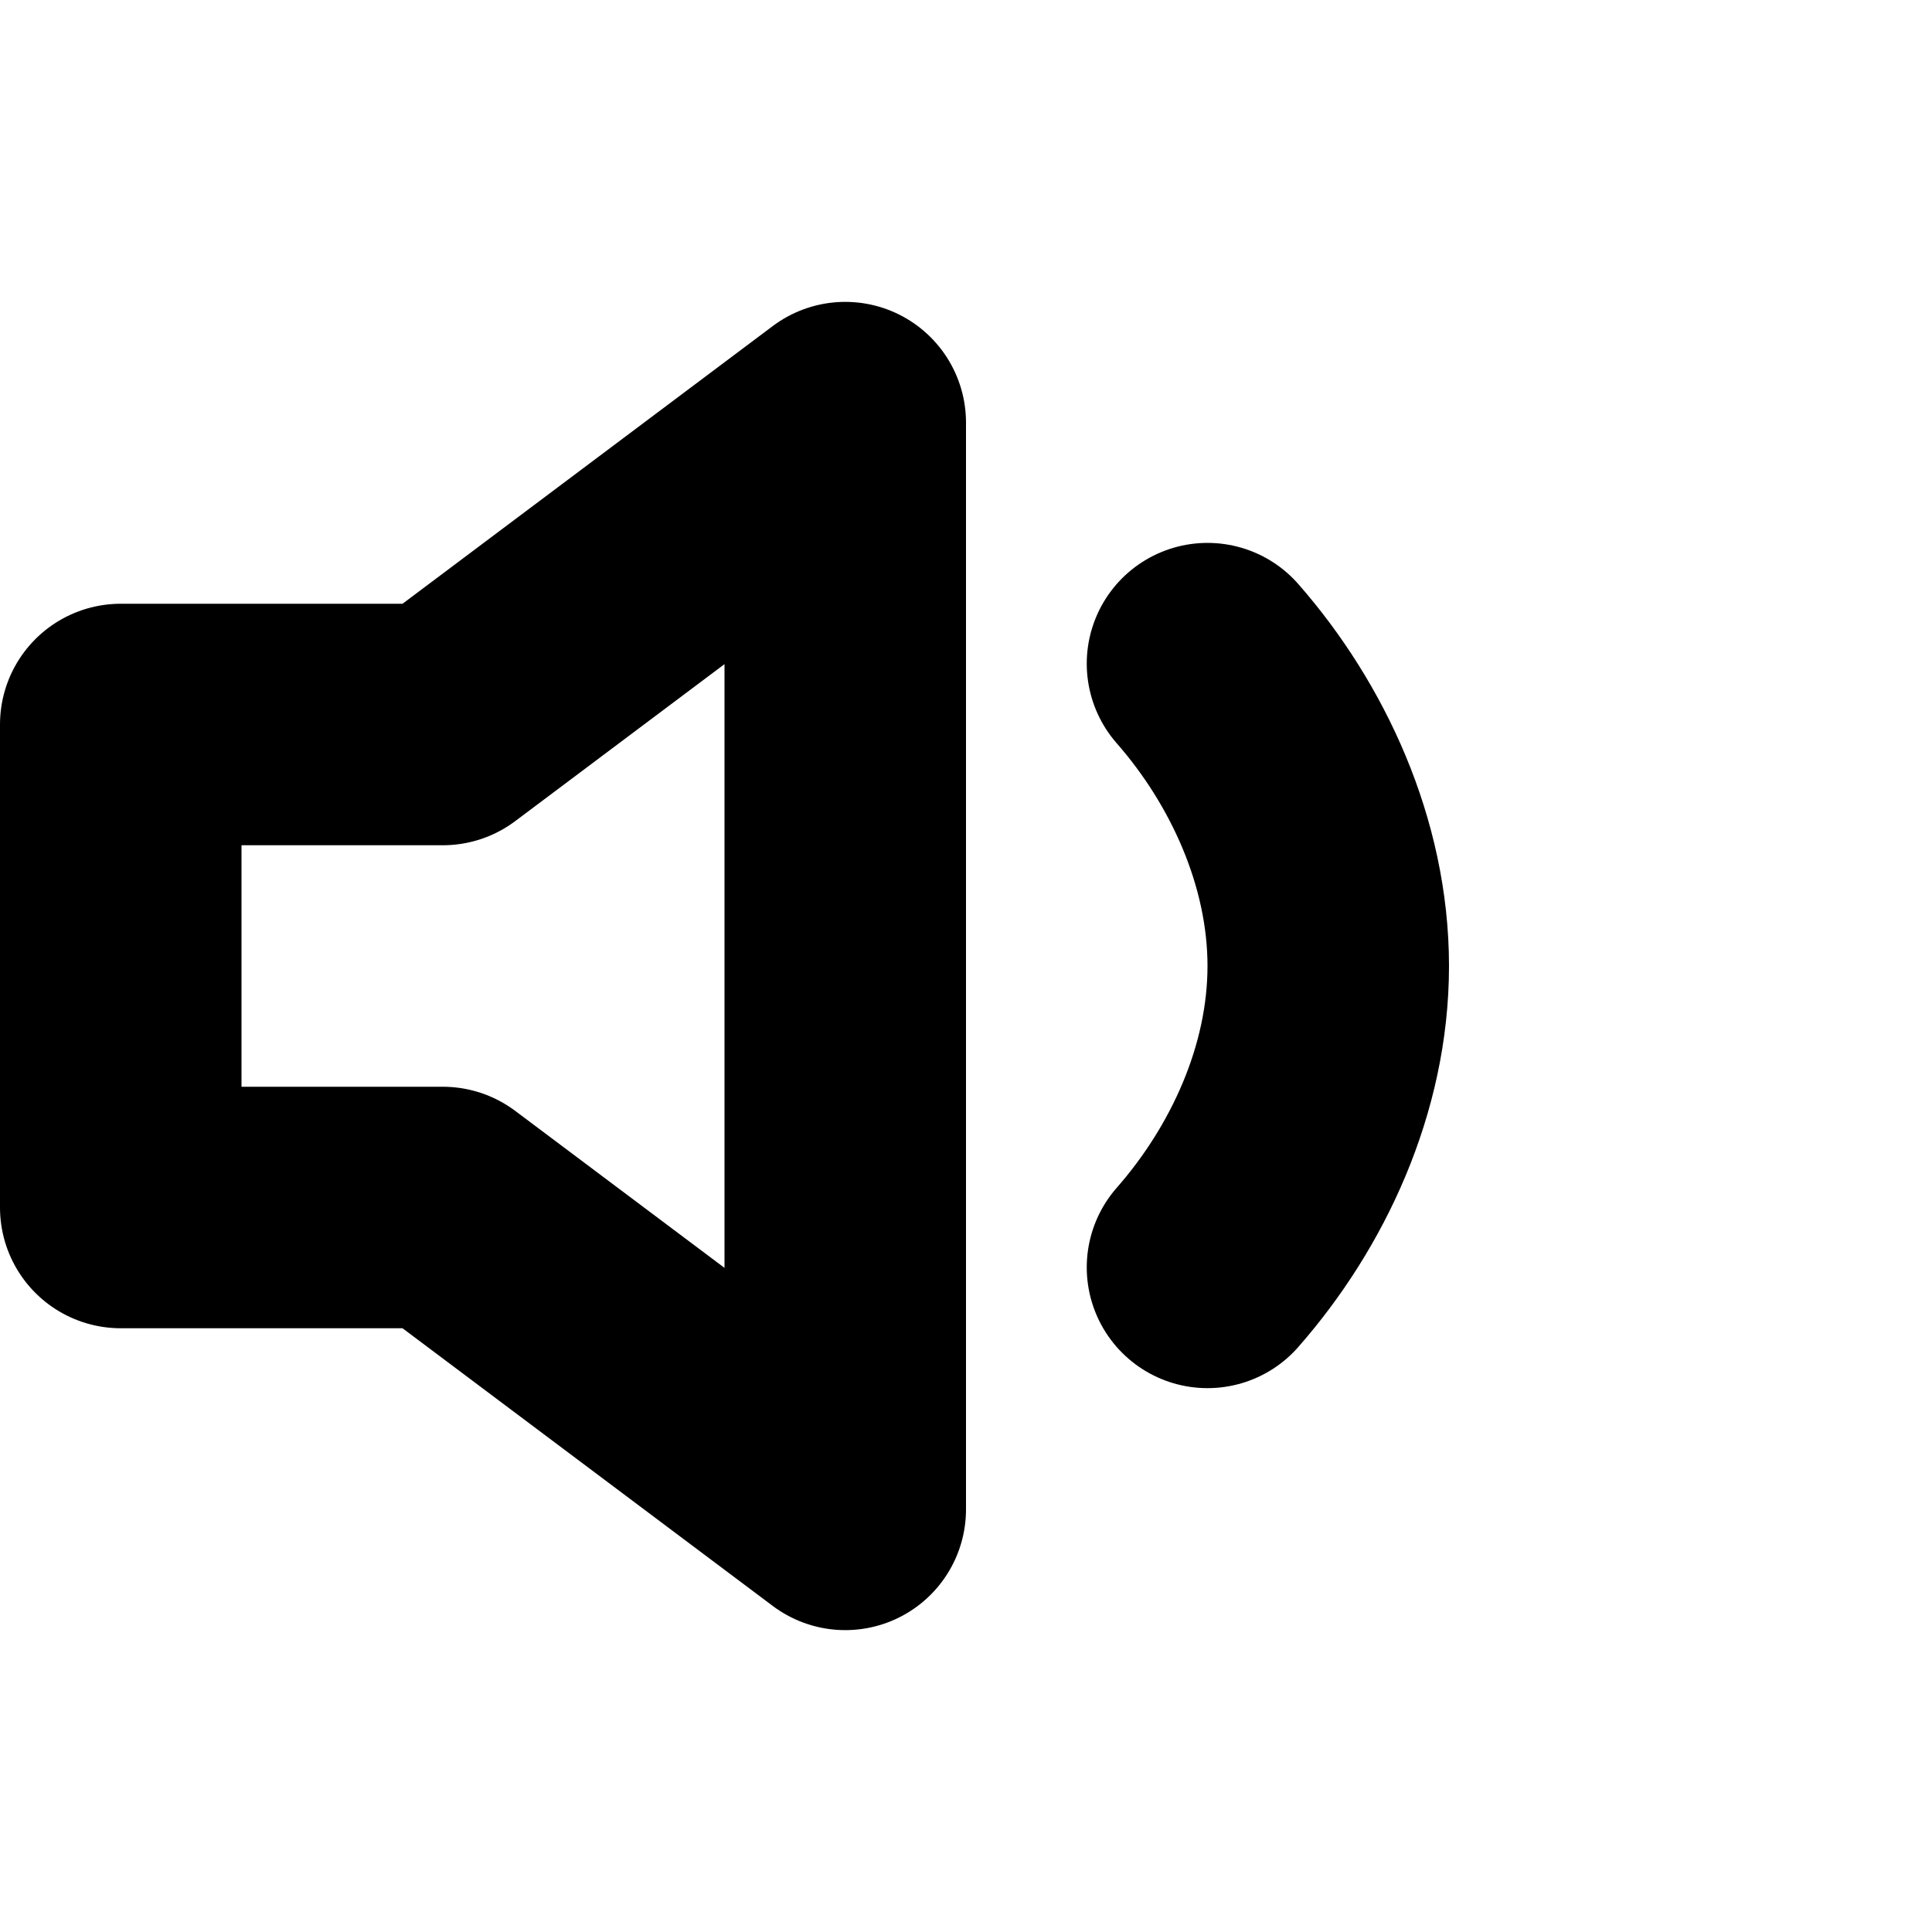 <svg xmlns="http://www.w3.org/2000/svg" fill="none" viewBox="0 0 16 16">
  <path stroke="currentColor" stroke-linecap="round" stroke-linejoin="round" stroke-width="2" d="M10 5.496c.582.664 1 1.566 1 2.504s-.418 1.833-1 2.496M7 3.5 3.667 6H1v4h2.667L7 12.5v-9Z"/>
</svg>
